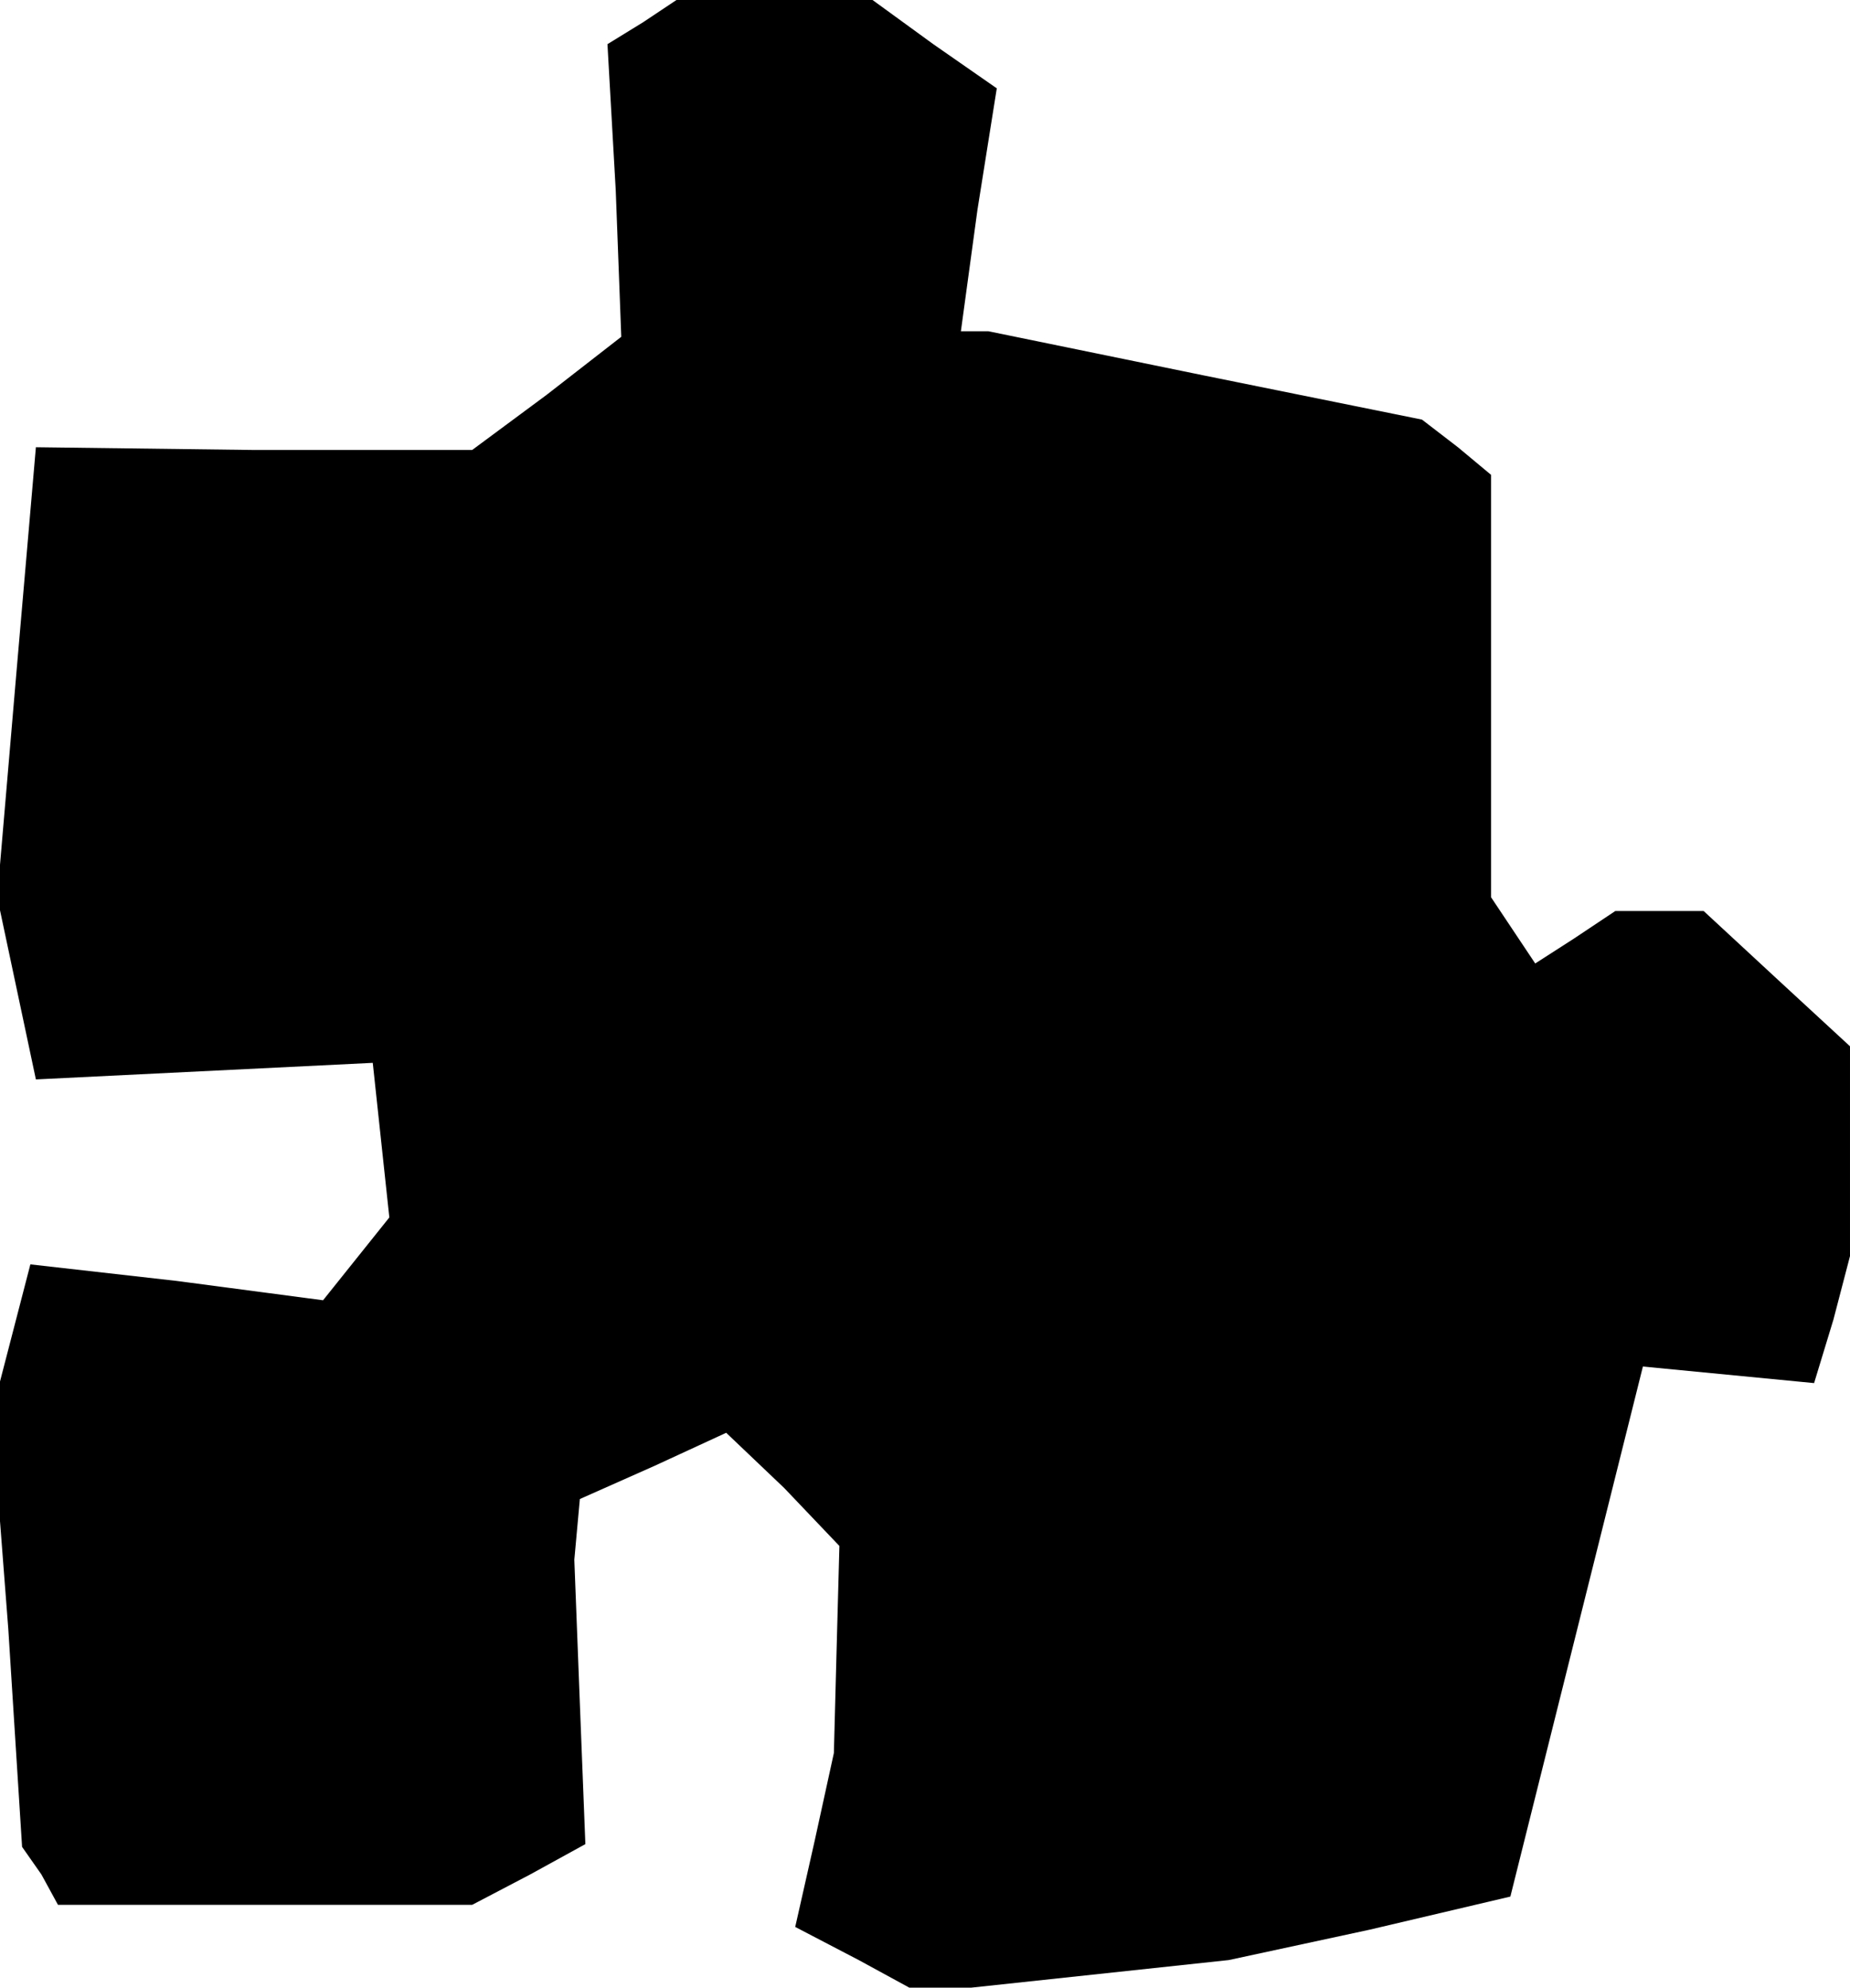 <?xml version="1.0" standalone="no"?>
<!DOCTYPE svg PUBLIC "-//W3C//DTD SVG 20010904//EN"
 "http://www.w3.org/TR/2001/REC-SVG-20010904/DTD/svg10.dtd">
<svg version="1.0" xmlns="http://www.w3.org/2000/svg"
 width="67pt" height="72pt" viewBox="0 0 67 72"
 preserveAspectRatio="xMidYMid meet">
<g transform="translate(0,72) scale(0.1,-0.1)"
fill="#000000" stroke="none">
<path d="M233 712 l-13 -8 3 -53 2 -53 -27 -21 -27 -20 -79 0 -79 1 -7 -81 -7
-82 7 -33 7 -33 61 3 61 3 3 -28 3 -28 -12 -15 -12 -15 -53 7 -53 6 -7 -27 -7
-27 6 -78 5 -79 7 -10 6 -11 75 0 75 0 21 11 20 11 -2 51 -2 52 1 11 1 11 27
12 26 12 21 -20 20 -21 -1 -37 -1 -38 -7 -32 -7 -31 23 -12 22 -12 56 6 56 6
51 11 51 12 24 96 24 96 31 -3 31 -3 7 23 6 23 0 38 0 38 -26 24 -27 25 -16 0
-16 0 -15 -10 -14 -9 -8 12 -8 12 0 76 0 77 -12 10 -13 10 -79 16 -78 16 -5 0
-5 0 6 44 7 44 -23 16 -22 16 -36 0 -35 0 -12 -8z"/>
</g>
</svg>
